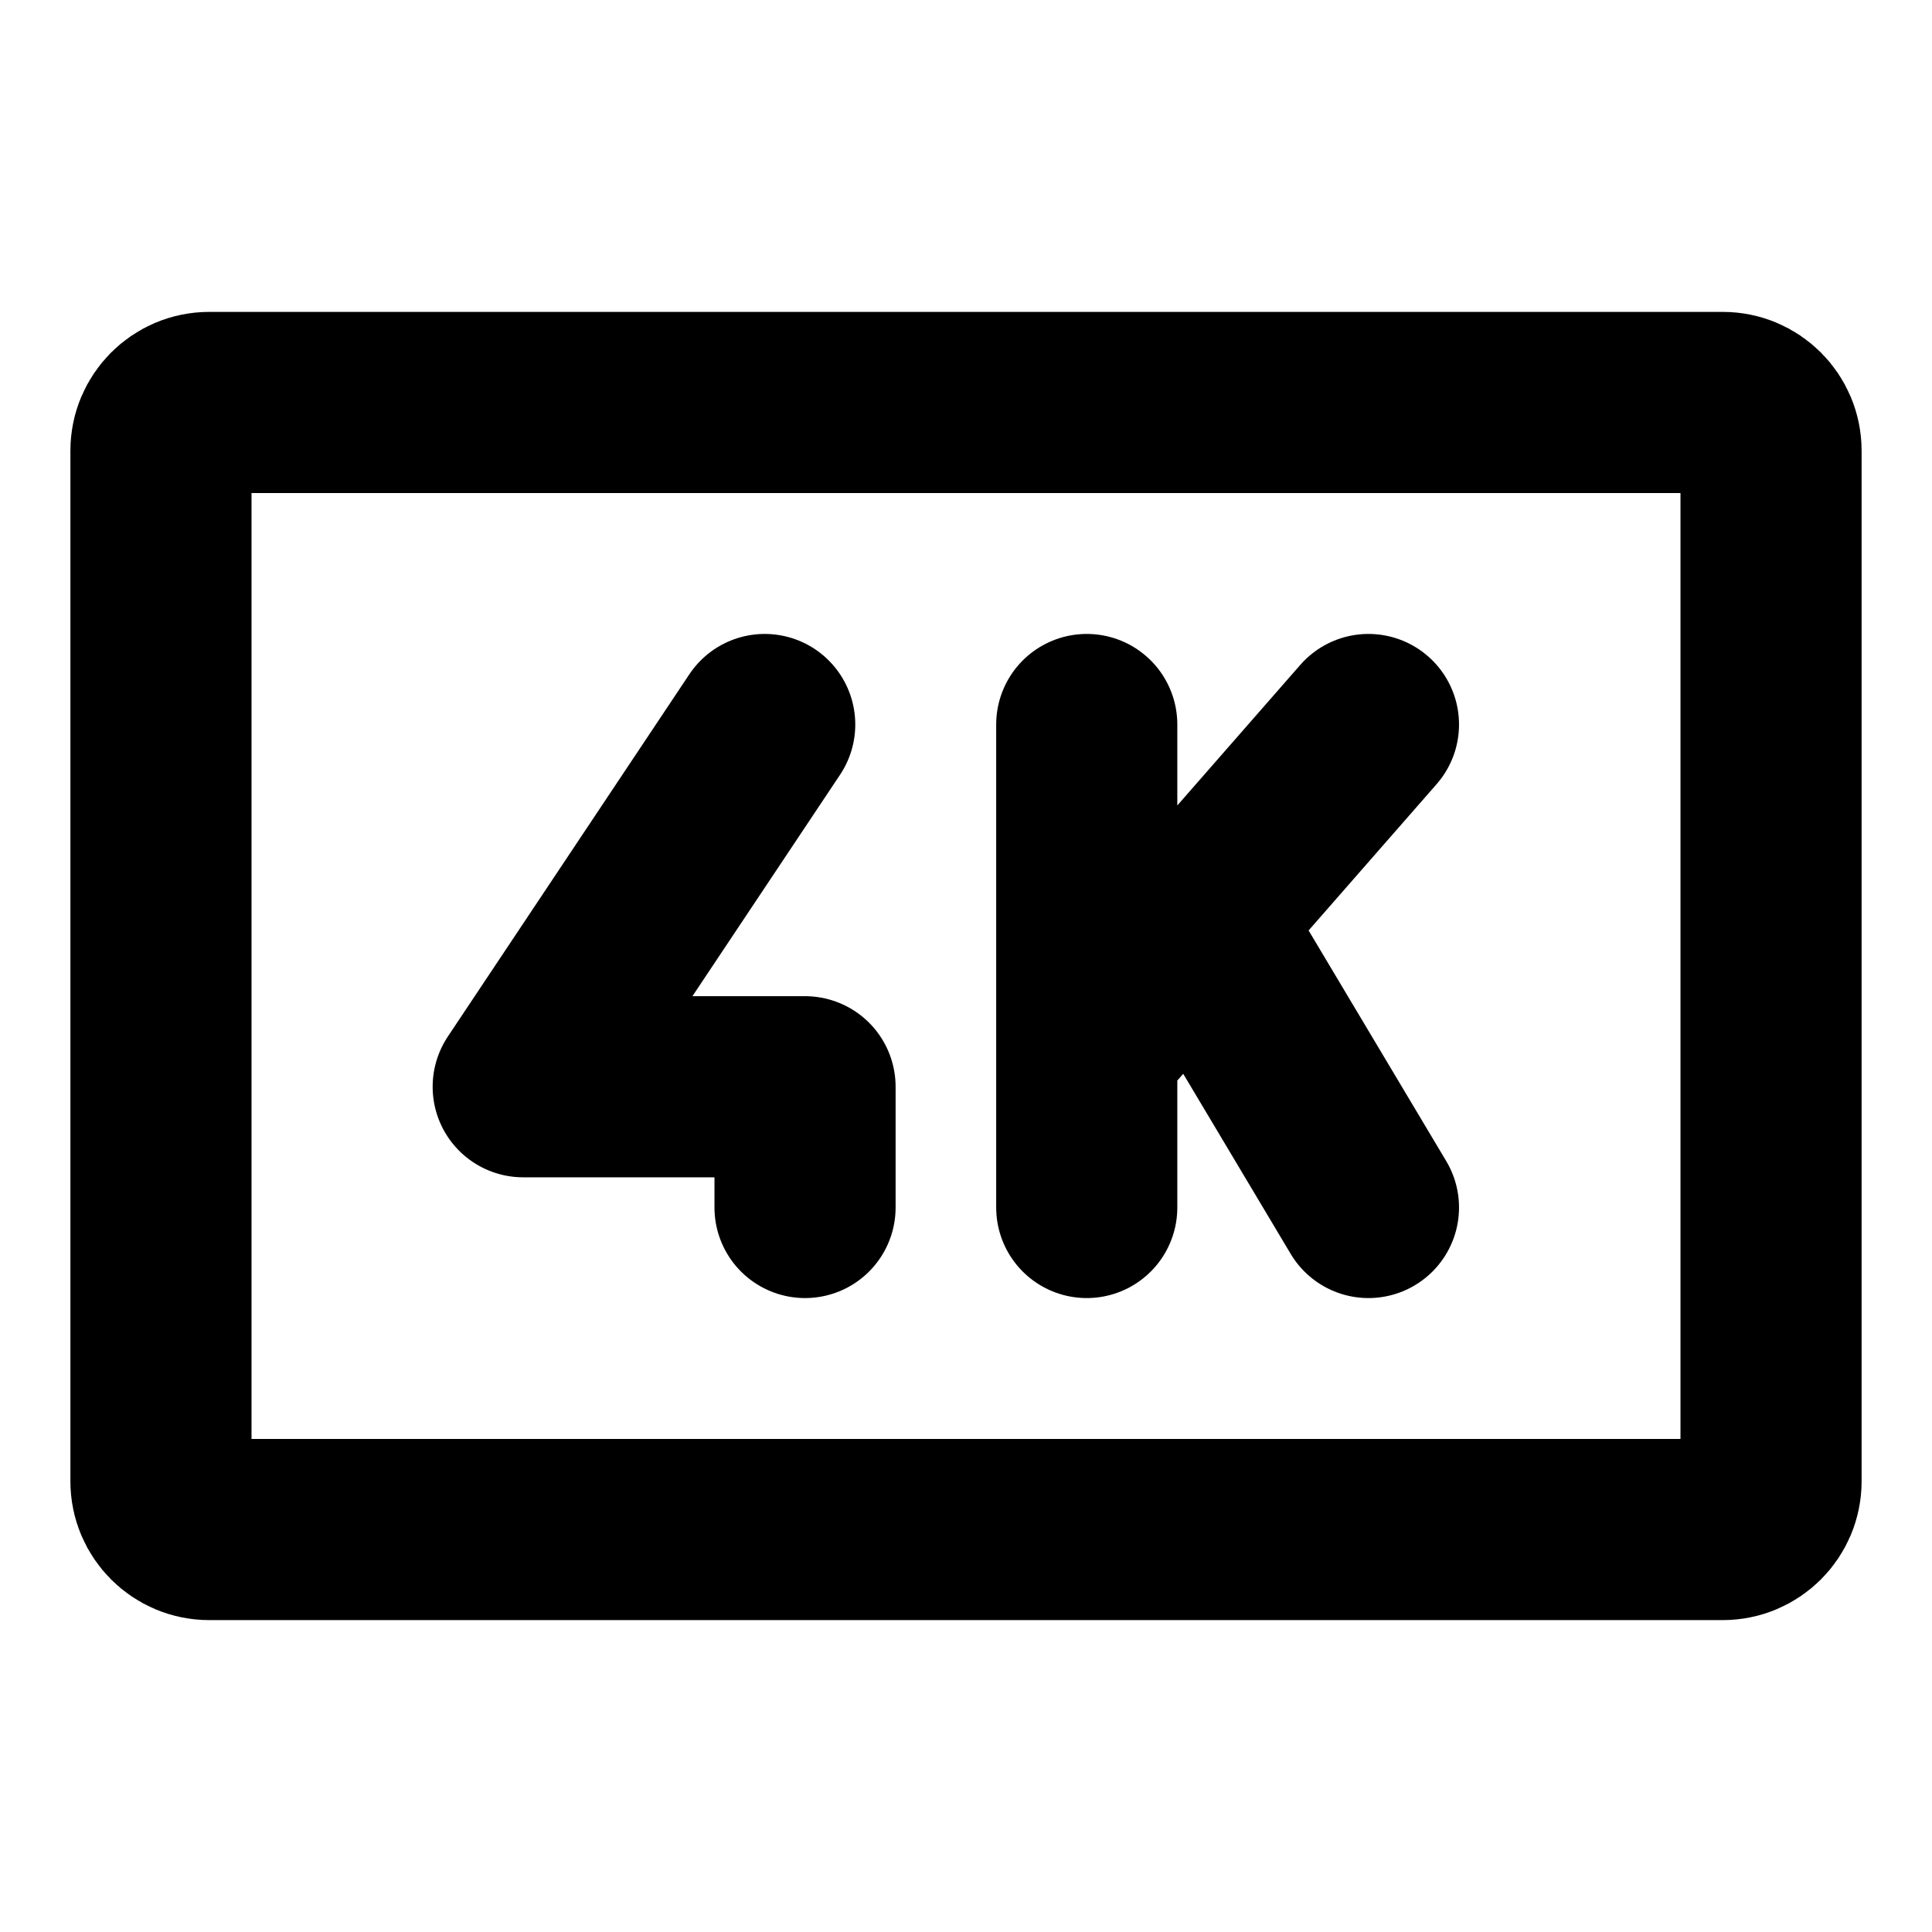 <svg width="16" height="16" viewBox="0 0 16 16" fill="none" xmlns="http://www.w3.org/2000/svg">
<path d="M9 6V8.667M9 8.667V10M9 8.667L9.914 7.622M9.914 7.622L11.333 6M9.914 7.622L11.333 10" stroke="black" stroke-width="1.5" stroke-linecap="round" stroke-linejoin="round"/>
<path d="M6.333 6L4.333 9H6.667V10" stroke="black" stroke-width="1.5" stroke-linecap="round" stroke-linejoin="round"/>
<path d="M1.333 12.267V3.733C1.333 3.512 1.512 3.333 1.733 3.333H14.267C14.488 3.333 14.667 3.512 14.667 3.733V12.267C14.667 12.488 14.488 12.667 14.267 12.667H1.733C1.512 12.667 1.333 12.488 1.333 12.267Z" stroke="black" stroke-width="1.5"/>
</svg>
